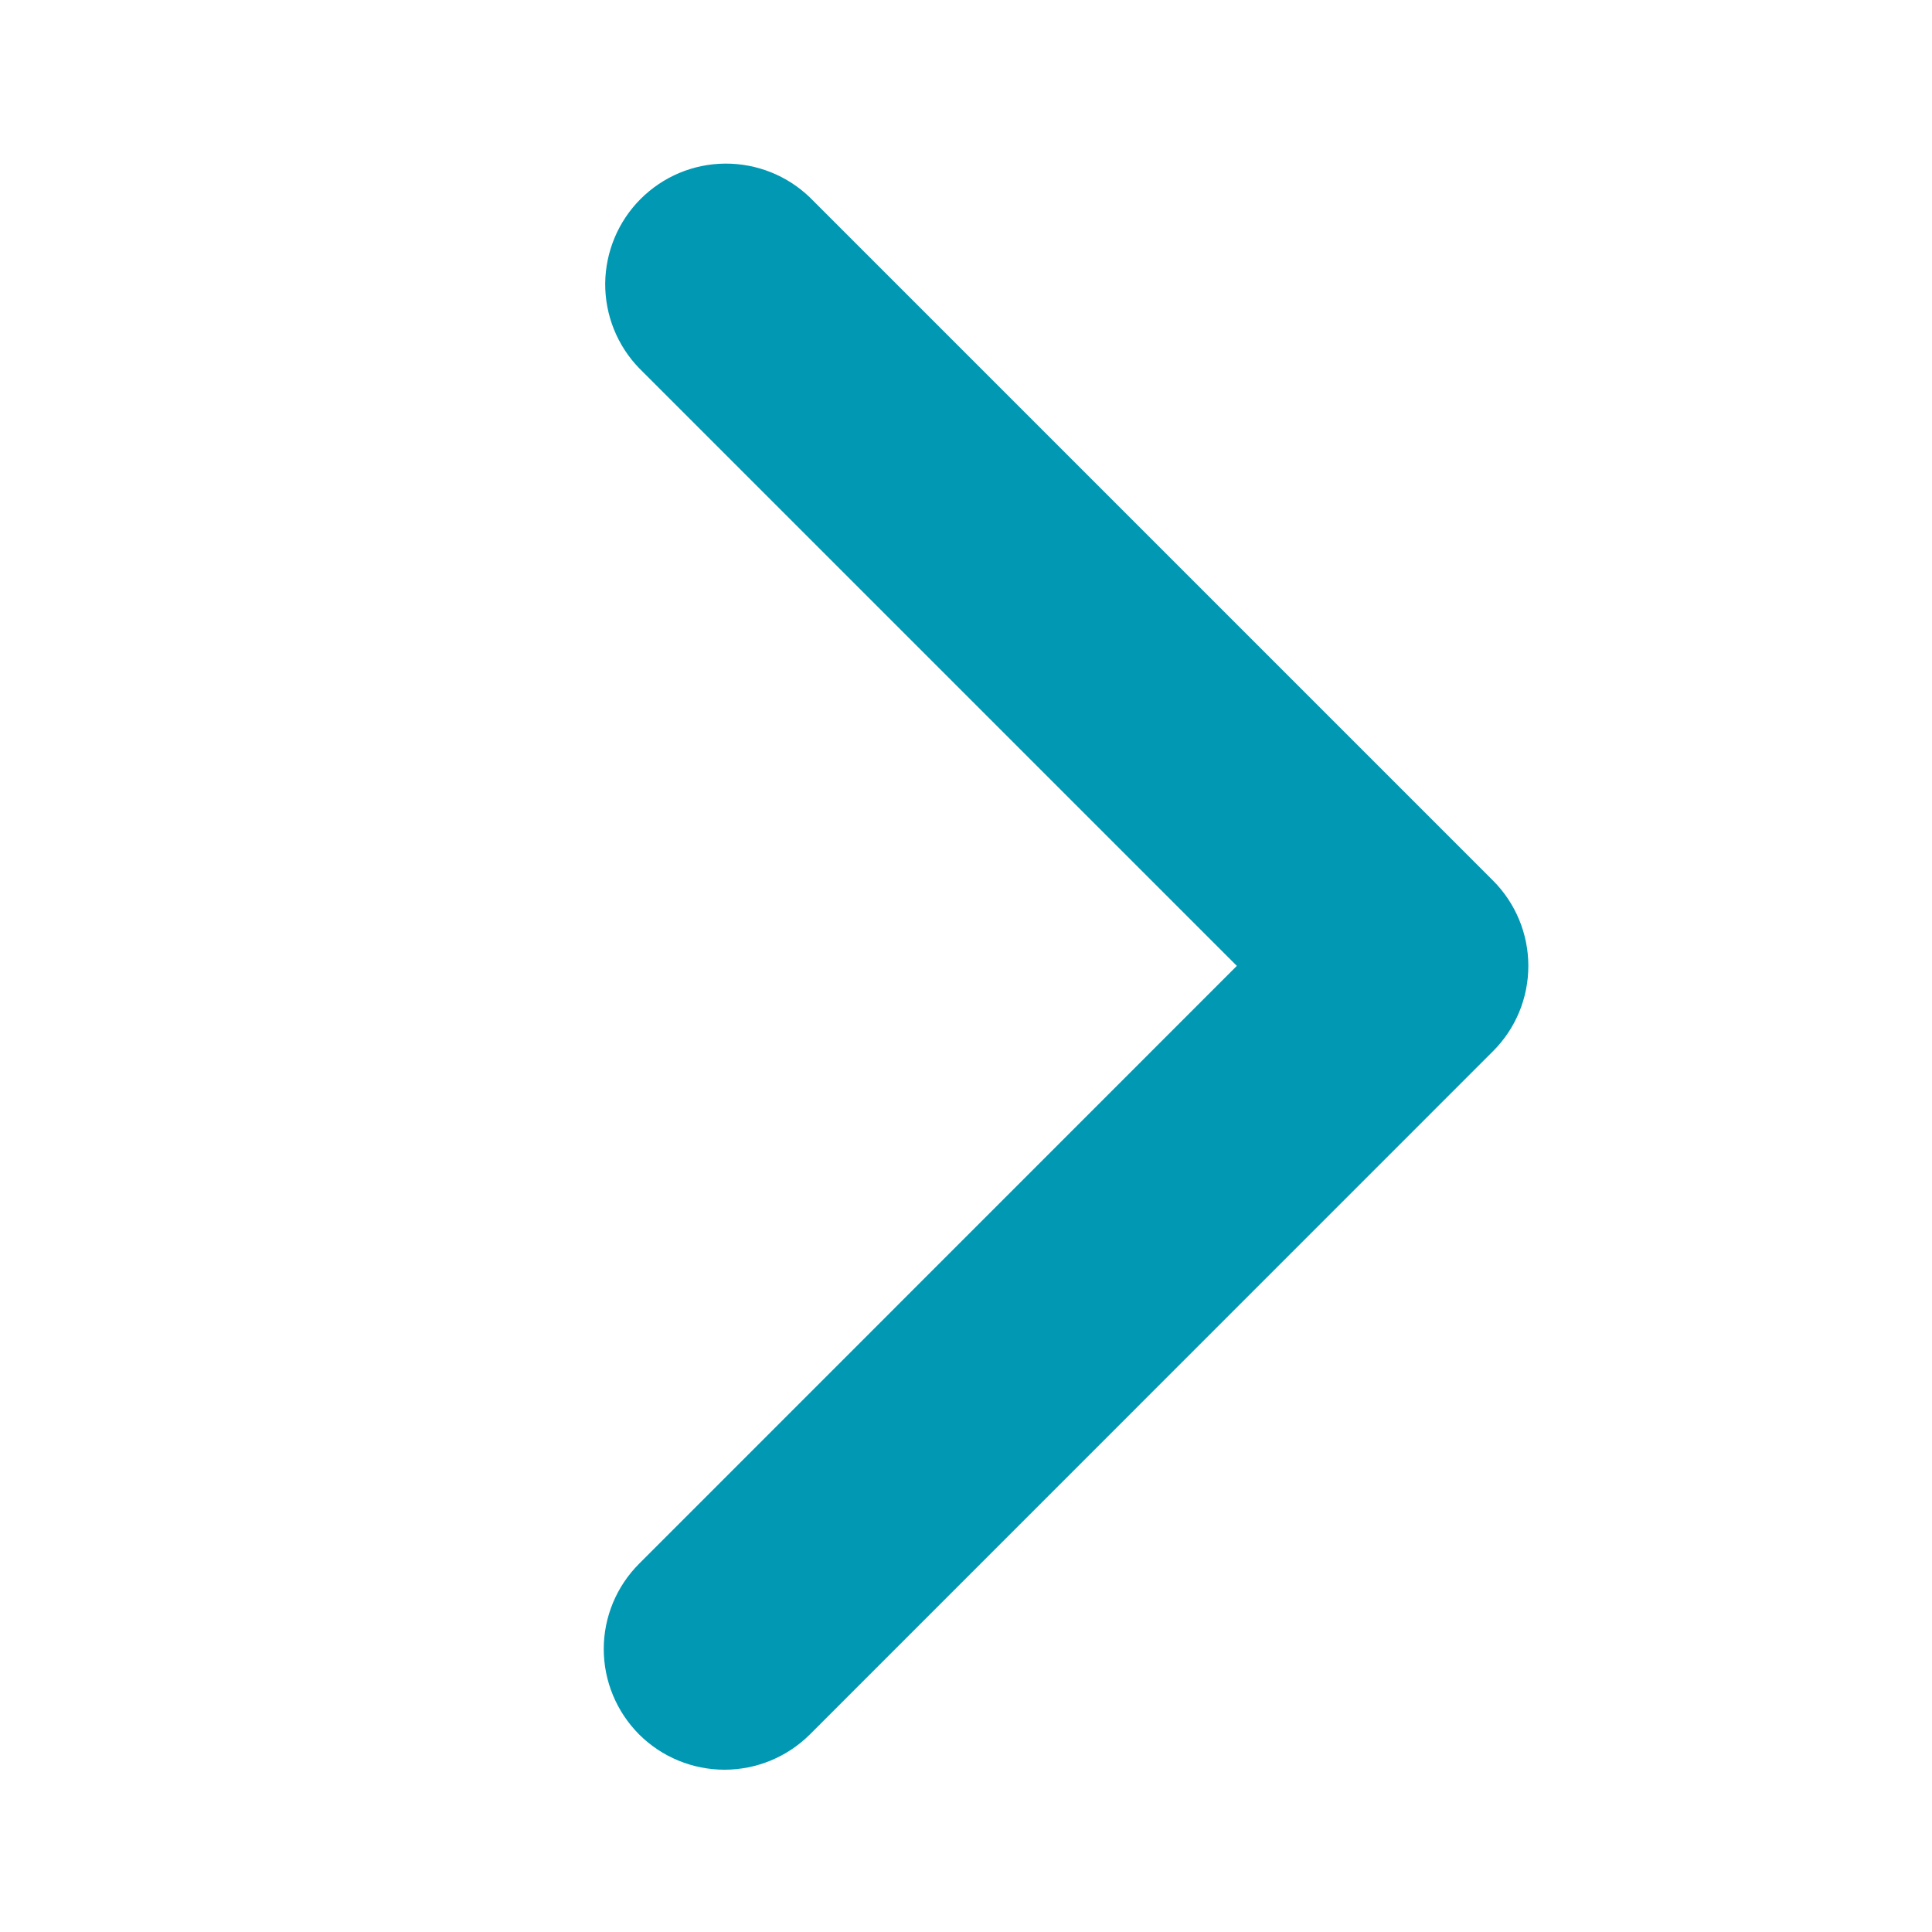<svg width="16" height="16" viewBox="0 0 16 16" fill="none" xmlns="http://www.w3.org/2000/svg">
<path d="M5.293 14.364C5.106 14.176 5 13.922 5 13.656C5 13.391 5.106 13.137 5.293 12.95L10.243 7.999L5.293 3.049C5.111 2.861 5.01 2.608 5.012 2.346C5.015 2.084 5.12 1.833 5.305 1.648C5.491 1.462 5.741 1.357 6.004 1.355C6.266 1.353 6.518 1.453 6.707 1.635L12.364 7.292C12.552 7.48 12.657 7.734 12.657 7.999C12.657 8.265 12.552 8.519 12.364 8.706L6.707 14.364C6.519 14.551 6.265 14.656 6 14.656C5.735 14.656 5.481 14.551 5.293 14.364Z" fill="#0098B3"/>
</svg>
